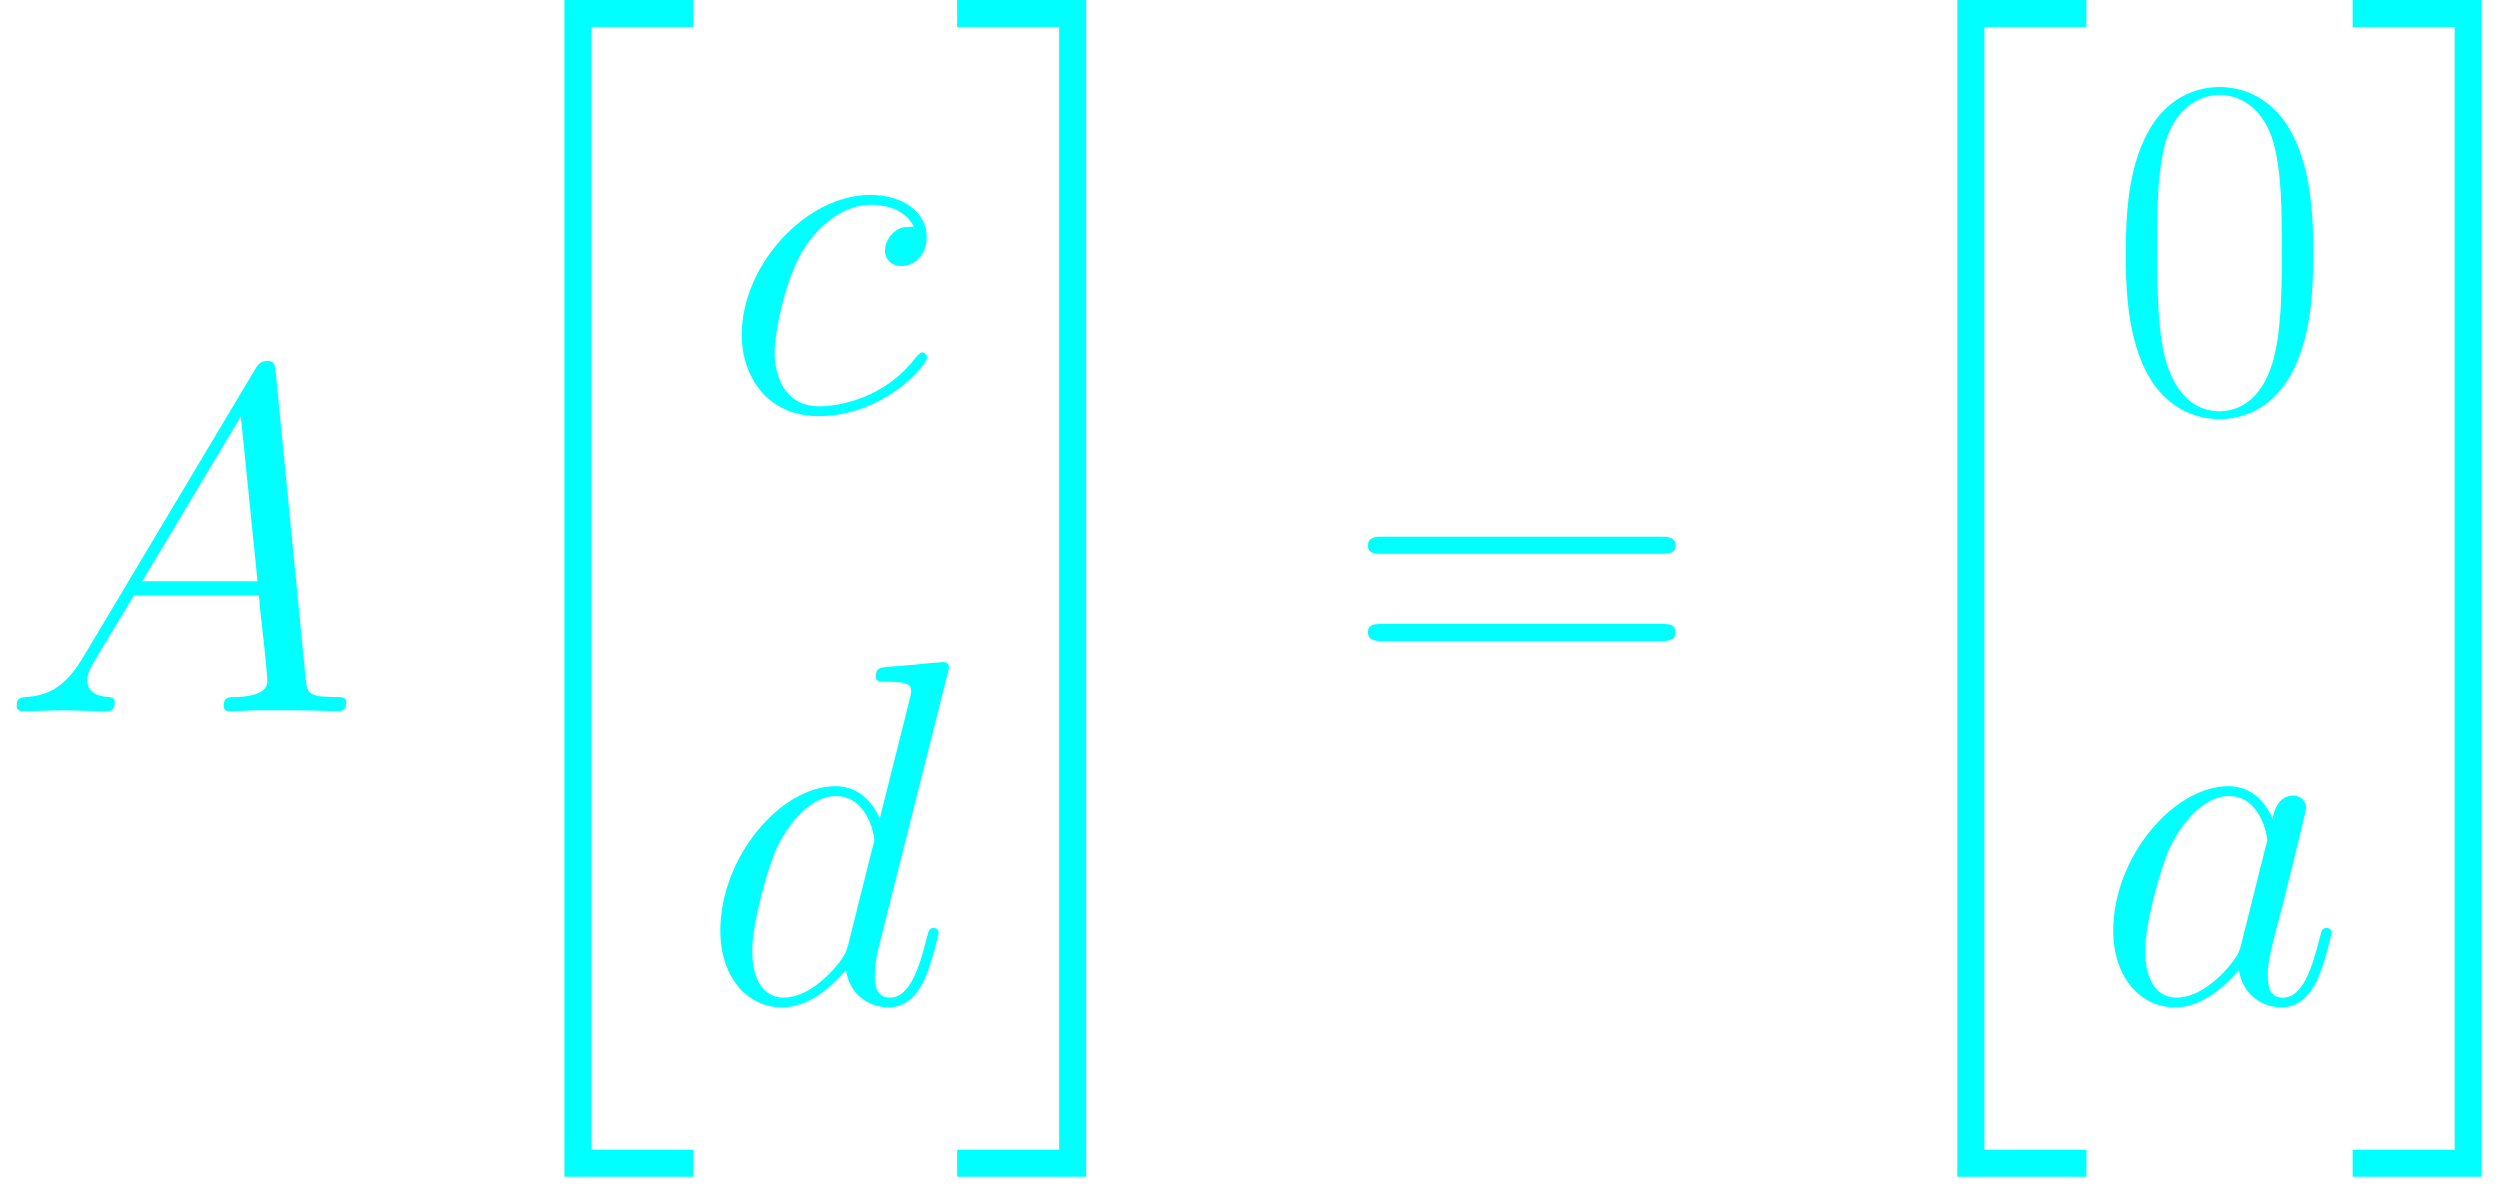 <svg width="119" height="57" viewBox="0 0 119 57" fill="none" xmlns="http://www.w3.org/2000/svg">
<path d="M3.969 31.264C3.152 32.642 2.358 33.109 1.238 33.179C0.981 33.202 0.794 33.202 0.794 33.622C0.794 33.762 0.911 33.856 1.074 33.856C1.494 33.856 2.545 33.809 2.965 33.809C3.642 33.809 4.39 33.856 5.043 33.856C5.183 33.856 5.464 33.856 5.464 33.412C5.464 33.202 5.277 33.179 5.137 33.179C4.6 33.132 4.156 32.945 4.156 32.385C4.156 32.058 4.296 31.801 4.6 31.288L6.374 28.346H12.328C12.351 28.556 12.351 28.742 12.375 28.953C12.445 29.56 12.725 31.988 12.725 32.431C12.725 33.132 11.534 33.179 11.161 33.179C10.904 33.179 10.647 33.179 10.647 33.599C10.647 33.856 10.857 33.856 10.997 33.856C11.394 33.856 11.861 33.809 12.258 33.809H13.589C15.013 33.809 16.041 33.856 16.064 33.856C16.227 33.856 16.484 33.856 16.484 33.412C16.484 33.179 16.274 33.179 15.924 33.179C14.64 33.179 14.616 32.969 14.546 32.268L13.122 17.698C13.075 17.232 12.982 17.185 12.725 17.185C12.492 17.185 12.351 17.232 12.141 17.582L3.969 31.264ZM6.771 27.668L11.464 19.823L12.258 27.668H6.771Z" fill="#00FFFF"/>
<path d="M26.867 56.013H33.008V54.729H28.151V1.284H33.008V0H26.867V56.013Z" fill="#00FFFF"/>
<path d="M43.502 10.796C43.058 10.796 42.848 10.796 42.521 11.076C42.381 11.193 42.124 11.543 42.124 11.917C42.124 12.384 42.475 12.664 42.918 12.664C43.479 12.664 44.109 12.197 44.109 11.263C44.109 10.142 43.035 9.278 41.424 9.278C38.365 9.278 35.307 12.617 35.307 15.933C35.307 17.964 36.568 19.809 38.949 19.809C42.124 19.809 44.132 17.334 44.132 17.03C44.132 16.89 43.992 16.773 43.899 16.773C43.829 16.773 43.806 16.797 43.595 17.007C42.101 18.991 39.883 19.342 38.996 19.342C37.385 19.342 36.871 17.941 36.871 16.773C36.871 15.956 37.268 13.691 38.108 12.104C38.715 11.006 39.976 9.745 41.447 9.745C41.751 9.745 43.035 9.792 43.502 10.796Z" fill="#00FFFF"/>
<path d="M45.097 32.099C45.121 32.006 45.168 31.866 45.168 31.749C45.168 31.516 44.934 31.516 44.887 31.516C44.864 31.516 43.72 31.609 43.603 31.633C43.206 31.656 42.856 31.703 42.436 31.726C41.852 31.773 41.689 31.796 41.689 32.216C41.689 32.45 41.875 32.45 42.202 32.45C43.346 32.45 43.37 32.66 43.37 32.893C43.37 33.033 43.323 33.22 43.3 33.29L41.875 38.964C41.619 38.357 40.988 37.423 39.774 37.423C37.136 37.423 34.287 40.832 34.287 44.288C34.287 46.599 35.641 47.953 37.229 47.953C38.513 47.953 39.611 46.949 40.264 46.179C40.498 47.556 41.595 47.953 42.296 47.953C42.996 47.953 43.556 47.533 43.977 46.692C44.35 45.898 44.677 44.474 44.677 44.381C44.677 44.264 44.584 44.171 44.444 44.171C44.234 44.171 44.21 44.288 44.117 44.638C43.767 46.015 43.323 47.486 42.366 47.486C41.689 47.486 41.642 46.879 41.642 46.412C41.642 46.319 41.642 45.828 41.805 45.175L45.097 32.099ZM40.381 44.941C40.264 45.338 40.264 45.385 39.938 45.828C39.424 46.482 38.397 47.486 37.299 47.486C36.342 47.486 35.805 46.622 35.805 45.245C35.805 43.961 36.529 41.346 36.972 40.365C37.766 38.73 38.863 37.89 39.774 37.89C41.315 37.89 41.619 39.804 41.619 39.991C41.619 40.015 41.548 40.318 41.525 40.365L40.381 44.941Z" fill="#00FFFF"/>
<path d="M50.416 54.729H45.56V56.013H51.7V0H45.56V1.284H50.416V54.729Z" fill="#00FFFF"/>
<path d="M79.054 26.361C79.405 26.361 79.755 26.361 79.755 25.964C79.755 25.544 79.358 25.544 78.961 25.544H65.909C65.512 25.544 65.115 25.544 65.115 25.964C65.115 26.361 65.466 26.361 65.816 26.361H79.054ZM78.961 30.517C79.358 30.517 79.755 30.517 79.755 30.097C79.755 29.7 79.405 29.7 79.054 29.7H65.816C65.466 29.7 65.115 29.7 65.115 30.097C65.115 30.517 65.512 30.517 65.909 30.517H78.961Z" fill="#00FFFF"/>
<path d="M93.171 56.013H99.312V54.729H94.455V1.284H99.312V0H93.171V56.013Z" fill="#00FFFF"/>
<path d="M110.11 12.08C110.11 10.656 110.086 8.228 109.106 6.36C108.242 4.726 106.864 4.142 105.65 4.142C104.529 4.142 103.105 4.655 102.218 6.337C101.284 8.088 101.19 10.259 101.19 12.08C101.19 13.411 101.214 15.443 101.938 17.217C102.942 19.622 104.739 19.949 105.65 19.949C106.724 19.949 108.358 19.505 109.316 17.287C110.016 15.676 110.11 13.785 110.11 12.08ZM105.65 19.575C104.156 19.575 103.268 18.291 102.942 16.517C102.685 15.139 102.685 13.131 102.685 11.823C102.685 10.026 102.685 8.531 102.988 7.107C103.432 5.122 104.739 4.515 105.65 4.515C106.607 4.515 107.845 5.146 108.288 7.06C108.592 8.391 108.615 9.956 108.615 11.823C108.615 13.341 108.615 15.209 108.335 16.587C107.845 19.132 106.467 19.575 105.65 19.575Z" fill="#00FFFF"/>
<path d="M106.685 44.941C106.568 45.338 106.568 45.385 106.241 45.828C105.728 46.482 104.7 47.486 103.603 47.486C102.646 47.486 102.108 46.622 102.108 45.245C102.108 43.961 102.832 41.346 103.276 40.365C104.07 38.73 105.167 37.89 106.078 37.89C107.619 37.89 107.922 39.804 107.922 39.991C107.922 40.015 107.852 40.318 107.829 40.365L106.685 44.941ZM108.179 38.964C107.922 38.357 107.292 37.423 106.078 37.423C103.439 37.423 100.591 40.832 100.591 44.288C100.591 46.599 101.945 47.953 103.533 47.953C104.817 47.953 105.914 46.949 106.568 46.179C106.802 47.556 107.899 47.953 108.599 47.953C109.3 47.953 109.86 47.533 110.281 46.692C110.654 45.898 110.981 44.474 110.981 44.381C110.981 44.264 110.888 44.171 110.747 44.171C110.537 44.171 110.514 44.288 110.421 44.638C110.07 46.015 109.627 47.486 108.669 47.486C107.992 47.486 107.946 46.879 107.946 46.412C107.946 45.875 108.016 45.618 108.226 44.708C108.389 44.124 108.506 43.61 108.693 42.933C109.557 39.431 109.767 38.59 109.767 38.45C109.767 38.123 109.51 37.867 109.16 37.867C108.413 37.867 108.226 38.684 108.179 38.964Z" fill="#00FFFF"/>
<path d="M116.842 54.729H111.985V56.013H118.126V0H111.985V1.284H116.842V54.729Z" fill="#00FFFF"/>
</svg>
